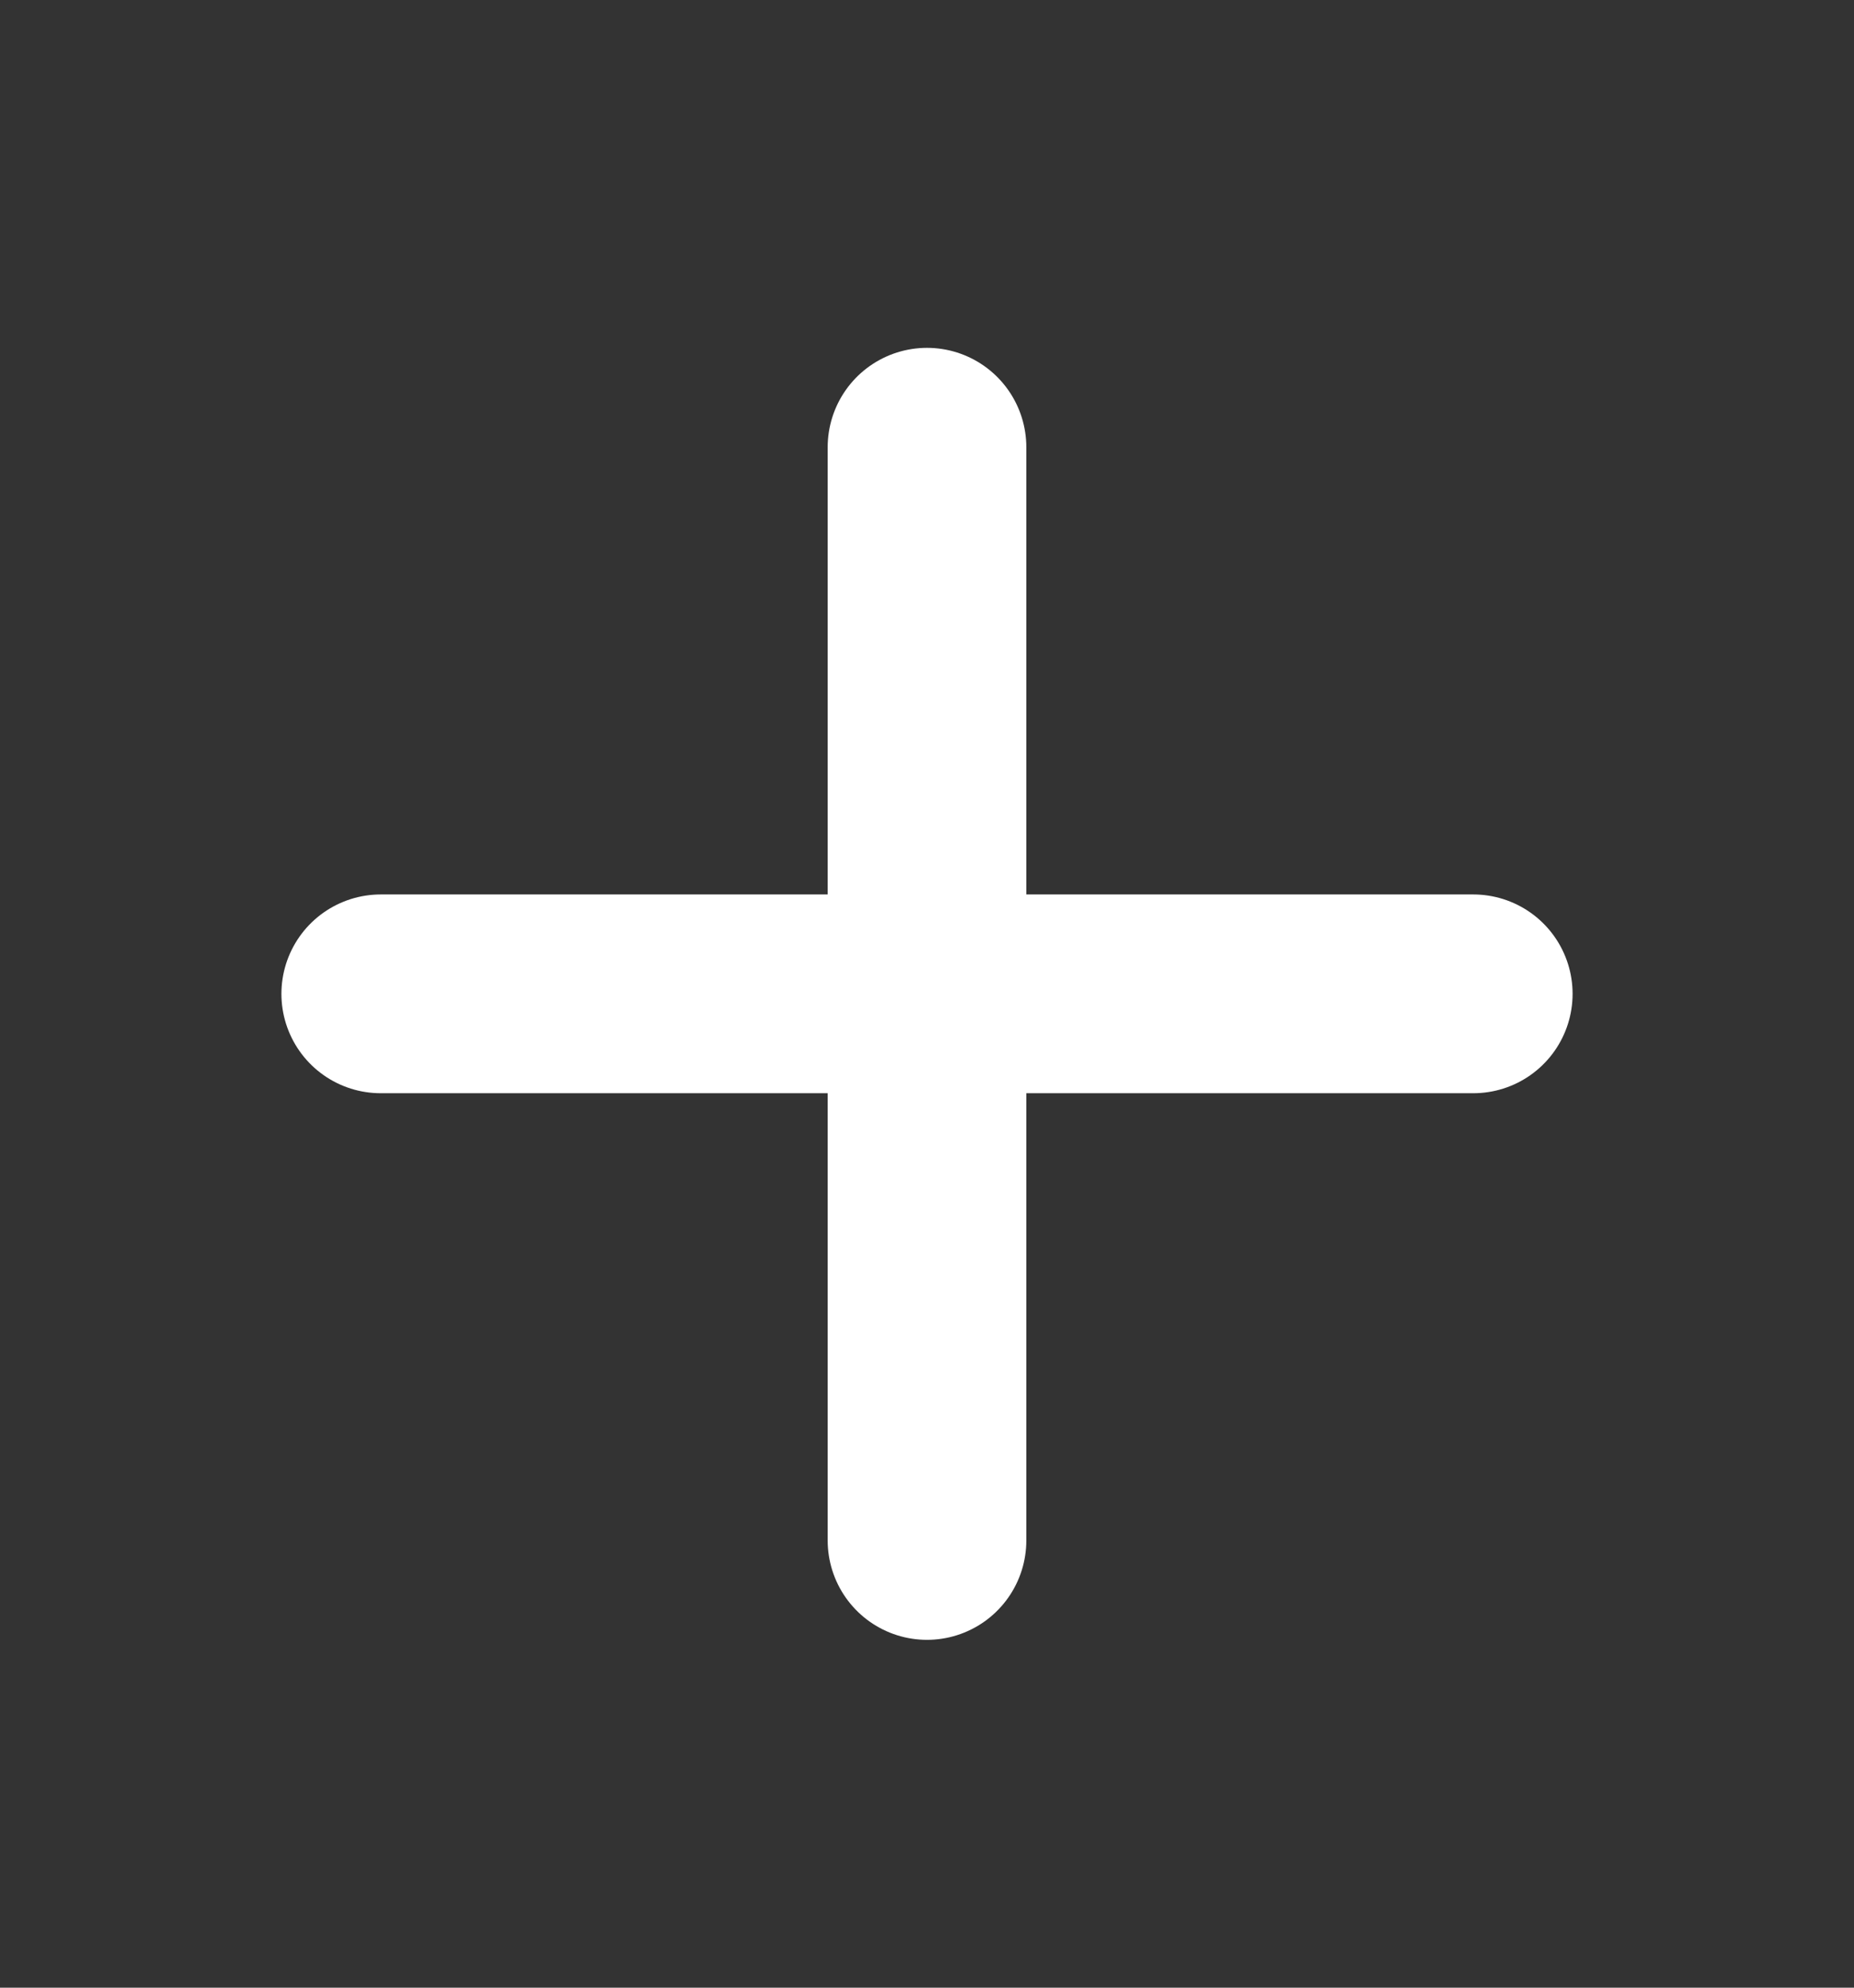 <svg width="14" height="15" viewBox="0 0 14 15" fill="none" xmlns="http://www.w3.org/2000/svg">
<rect x="0" y="0" width="14" height="15" fill="#333333" stroke="none"/>
<g id="&#235;&#141;&#148;&#237;&#149;&#152;&#234;&#184;&#176;">
<path id="Vector 13" d="M7 3.375V11.625M11.125 7.5H2.875" stroke="white" stroke-width="1.5" stroke-linecap="round" stroke-linejoin="round"/>
</g>
</svg>
